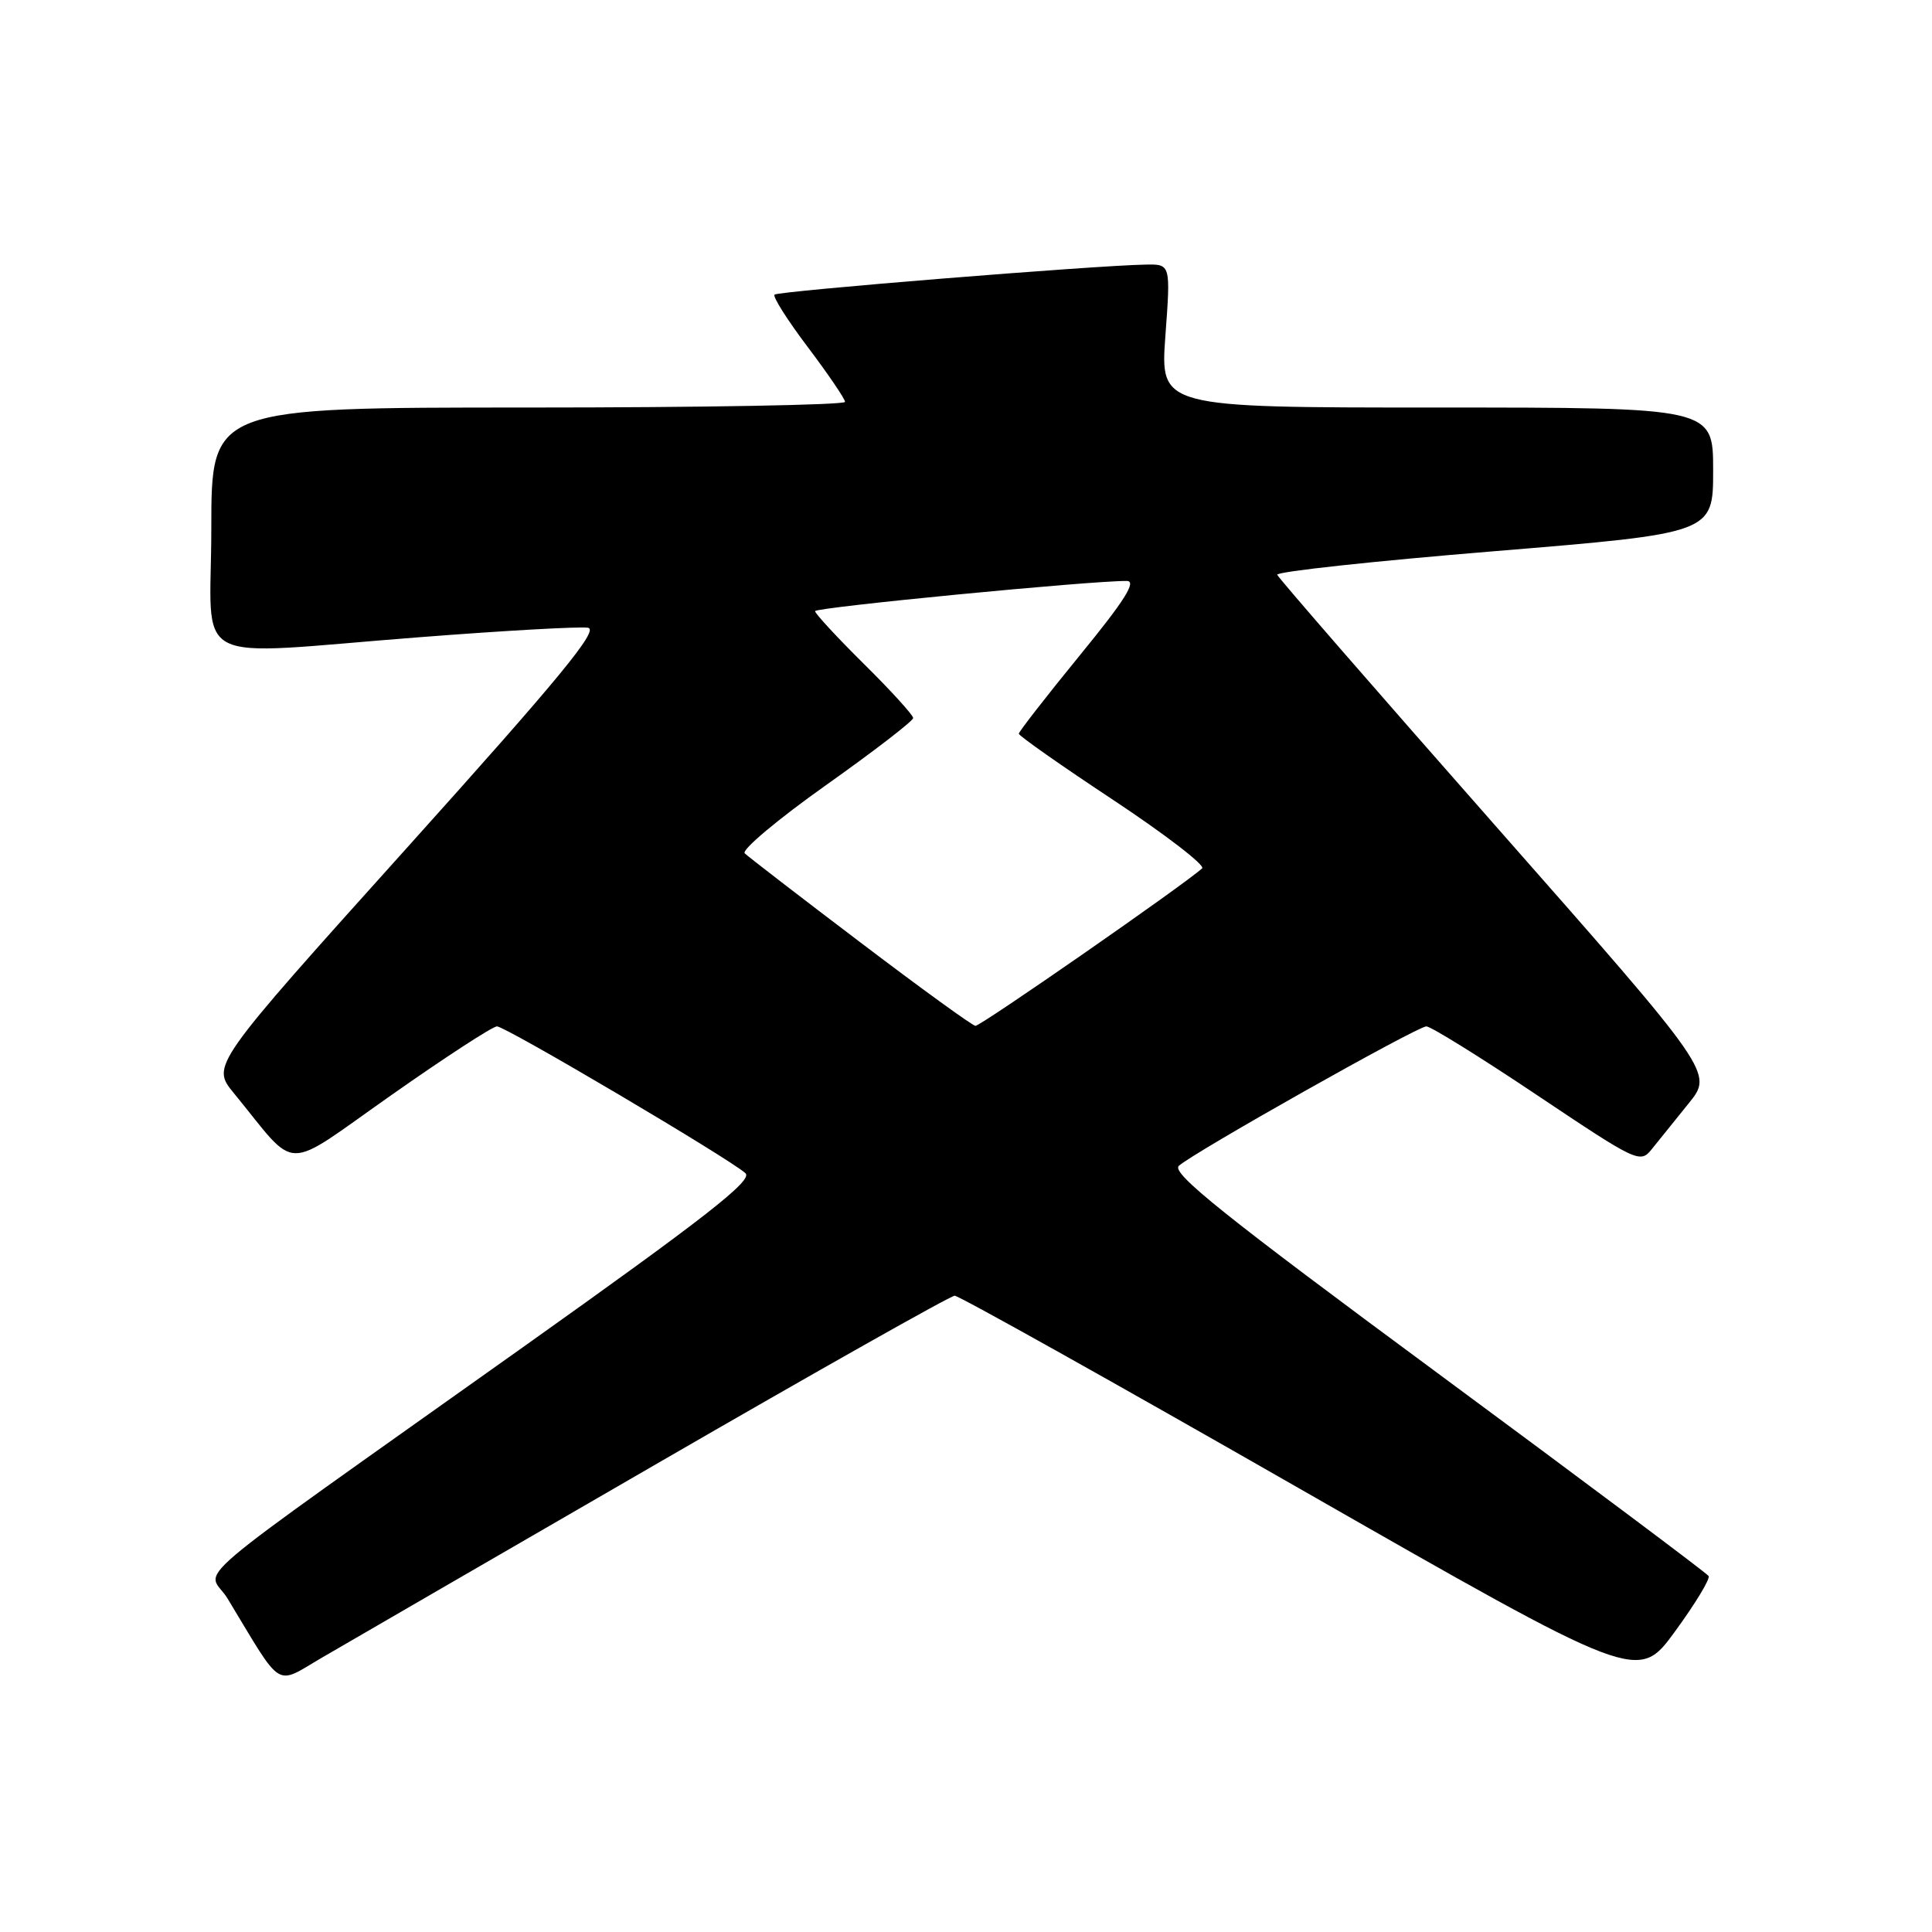<?xml version="1.0" encoding="UTF-8" standalone="no"?>
<!DOCTYPE svg PUBLIC "-//W3C//DTD SVG 1.1//EN" "http://www.w3.org/Graphics/SVG/1.1/DTD/svg11.dtd" >
<svg xmlns="http://www.w3.org/2000/svg" xmlns:xlink="http://www.w3.org/1999/xlink" version="1.1" viewBox="0 0 256 256">
 <g >
 <path fill="currentColor"
d=" M 87.00 193.97 C 108.18 181.72 125.95 171.69 126.50 171.69 C 127.05 171.68 147.65 183.20 172.27 197.29 C 217.04 222.89 217.04 222.89 221.93 216.20 C 224.62 212.52 226.63 209.21 226.40 208.83 C 226.17 208.46 209.99 196.35 190.44 181.91 C 162.21 161.07 155.17 155.43 156.20 154.48 C 158.16 152.70 187.79 136.00 189.00 136.00 C 189.58 136.00 196.19 140.10 203.68 145.12 C 217.01 154.04 217.34 154.20 218.90 152.23 C 219.78 151.13 221.97 148.41 223.76 146.20 C 227.02 142.18 227.02 142.18 198.26 109.54 C 182.44 91.59 169.38 76.57 169.24 76.16 C 169.09 75.75 182.03 74.35 197.99 73.04 C 227.00 70.65 227.00 70.65 227.00 62.33 C 227.00 54.00 227.00 54.00 190.36 54.00 C 153.73 54.00 153.73 54.00 154.42 44.50 C 155.12 35.00 155.12 35.00 151.81 35.06 C 145.07 35.17 103.10 38.57 102.63 39.04 C 102.36 39.30 104.35 42.44 107.05 46.01 C 109.74 49.58 111.96 52.84 111.97 53.25 C 111.99 53.66 93.10 54.00 70.00 54.00 C 28.00 54.00 28.00 54.00 28.00 70.00 C 28.00 88.71 24.41 86.84 55.65 84.43 C 66.83 83.56 76.85 83.00 77.91 83.18 C 79.43 83.43 74.18 89.81 53.92 112.34 C 27.98 141.19 27.98 141.19 30.98 144.84 C 39.66 155.43 37.20 155.39 51.81 145.14 C 58.96 140.11 65.28 136.00 65.85 136.00 C 66.99 136.00 96.73 153.57 98.78 155.46 C 99.79 156.39 93.53 161.28 69.28 178.52 C 22.47 211.80 27.53 207.49 30.15 211.81 C 37.60 224.12 36.33 223.33 42.74 219.60 C 45.91 217.75 65.82 206.22 87.00 193.97 Z  M 114.00 124.87 C 106.03 118.83 99.13 113.51 98.68 113.07 C 98.23 112.62 103.07 108.56 109.43 104.05 C 115.79 99.54 121.00 95.53 121.00 95.14 C 121.00 94.76 118.08 91.54 114.50 88.00 C 110.92 84.46 108.00 81.30 108.00 80.98 C 108.00 80.48 144.53 76.94 149.31 76.98 C 150.65 77.00 149.00 79.60 143.06 86.86 C 138.63 92.29 135.00 96.95 135.00 97.22 C 135.00 97.50 140.64 101.46 147.54 106.02 C 154.43 110.59 159.72 114.66 159.29 115.06 C 157.12 117.08 129.91 135.99 129.25 135.93 C 128.84 135.90 121.97 130.92 114.00 124.87 Z "/>
</g>
</svg>